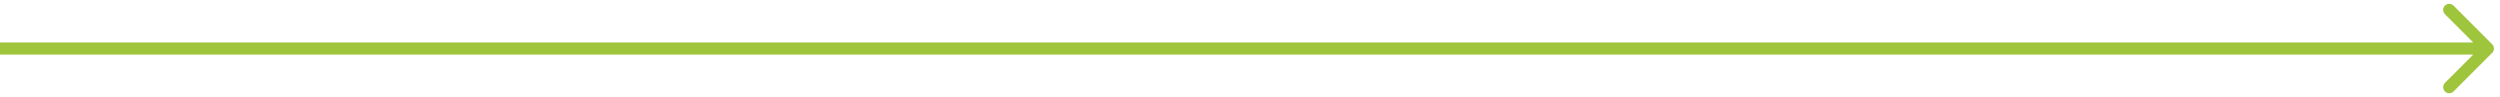 <svg width="206" height="8" viewBox="0 0 206 8" fill="none" xmlns="http://www.w3.org/2000/svg">
<path d="M205.354 4.354C205.549 4.158 205.549 3.842 205.354 3.646L202.172 0.464C201.976 0.269 201.66 0.269 201.464 0.464C201.269 0.66 201.269 0.976 201.464 1.172L204.293 4L201.464 6.828C201.269 7.024 201.269 7.34 201.464 7.536C201.66 7.731 201.976 7.731 202.172 7.536L205.354 4.354ZM-4.37114e-08 4.5L205 4.5L205 3.5L4.37114e-08 3.5L-4.37114e-08 4.5Z" fill="#9EC53B"/>
</svg>
